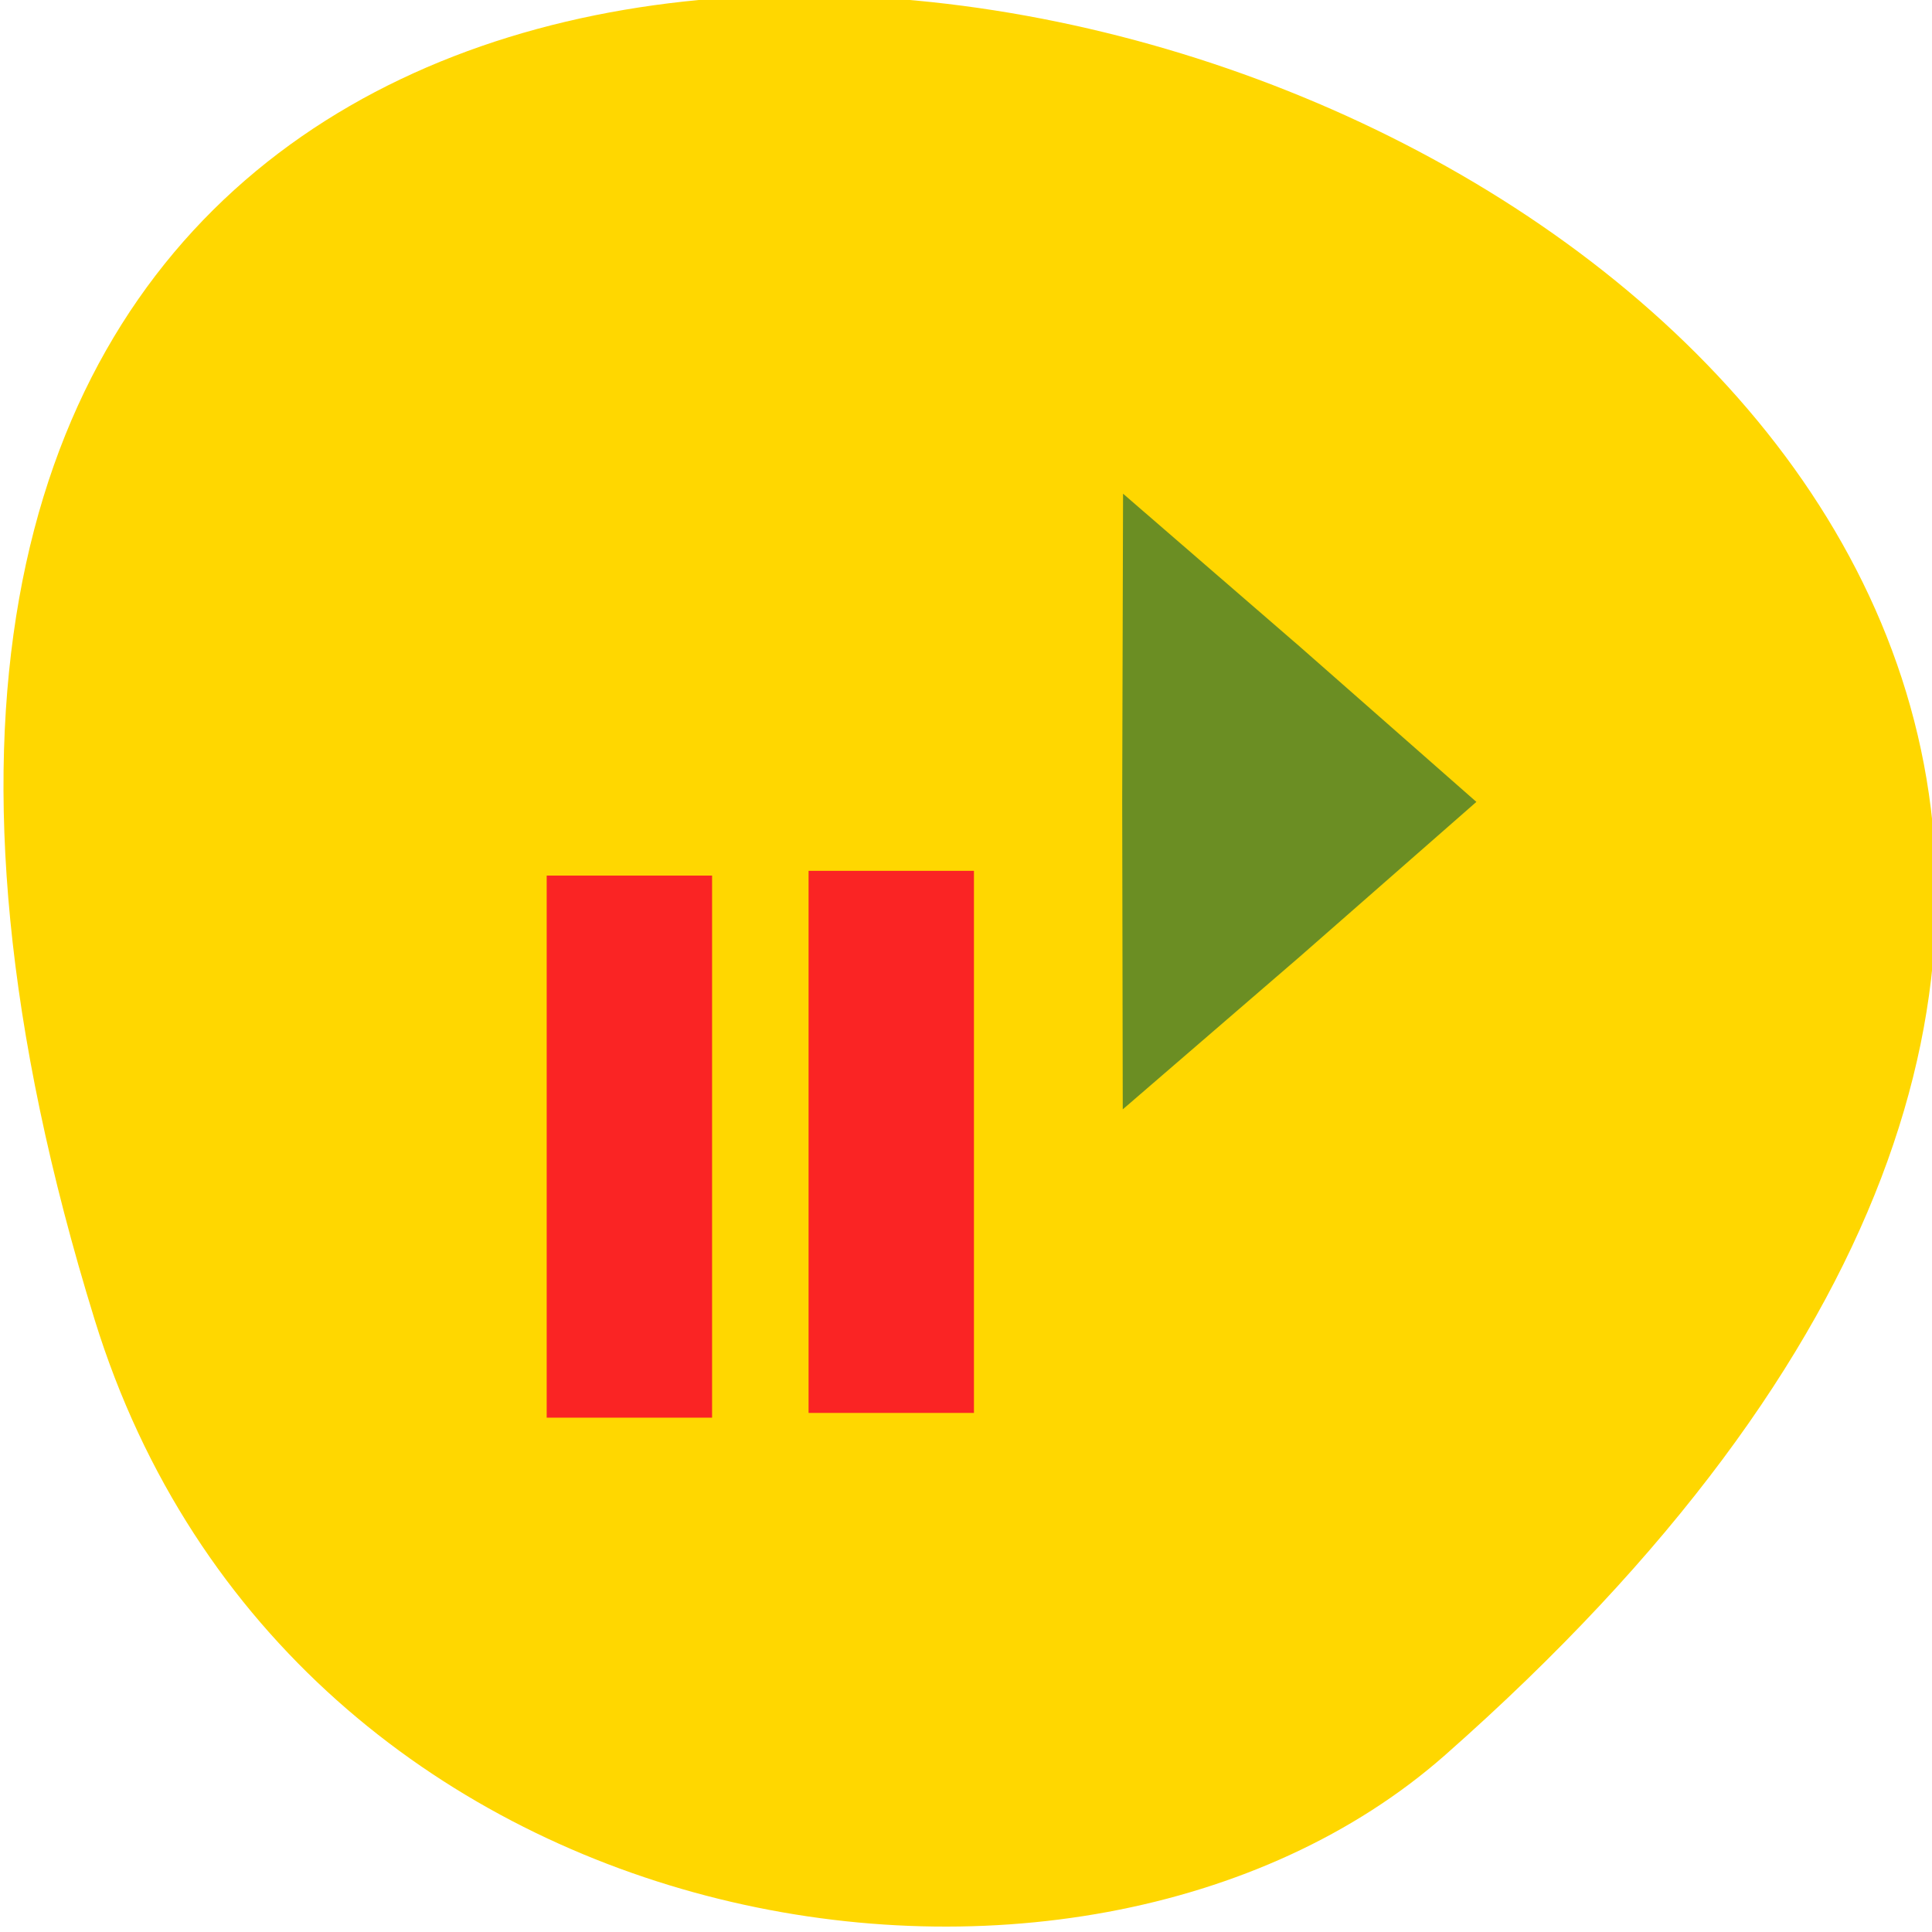 <svg xmlns="http://www.w3.org/2000/svg" viewBox="0 0 256 256"><g color="#000" fill="#ffd700"><path d="m -1363.8 1650.47 c 92.76 -229.28 -405.65 -114.61 -172.57 42.475 46.699 31.473 147.56 19.349 172.57 -42.475 z" transform="matrix(-1.037 0 0 1.357 -1401.71 -2064.79)"/></g><g fill="#fa2424"><path d="m 72.44 116.02 h 21.914 v 71.829 h -21.914 z"/><path d="m 107.14 115.39 h 21.914 v 71.829 h -21.914 z"/></g><path d="m 121.74 131.21 l -0.139 -50.55 l 0.212 -50.54 l 43.843 25.15 l 43.667 25.456 l -43.704 25.393 z" transform="matrix(0.535 0 0 0.807 83.64 41.11)" fill="#6b8e23"/></svg>